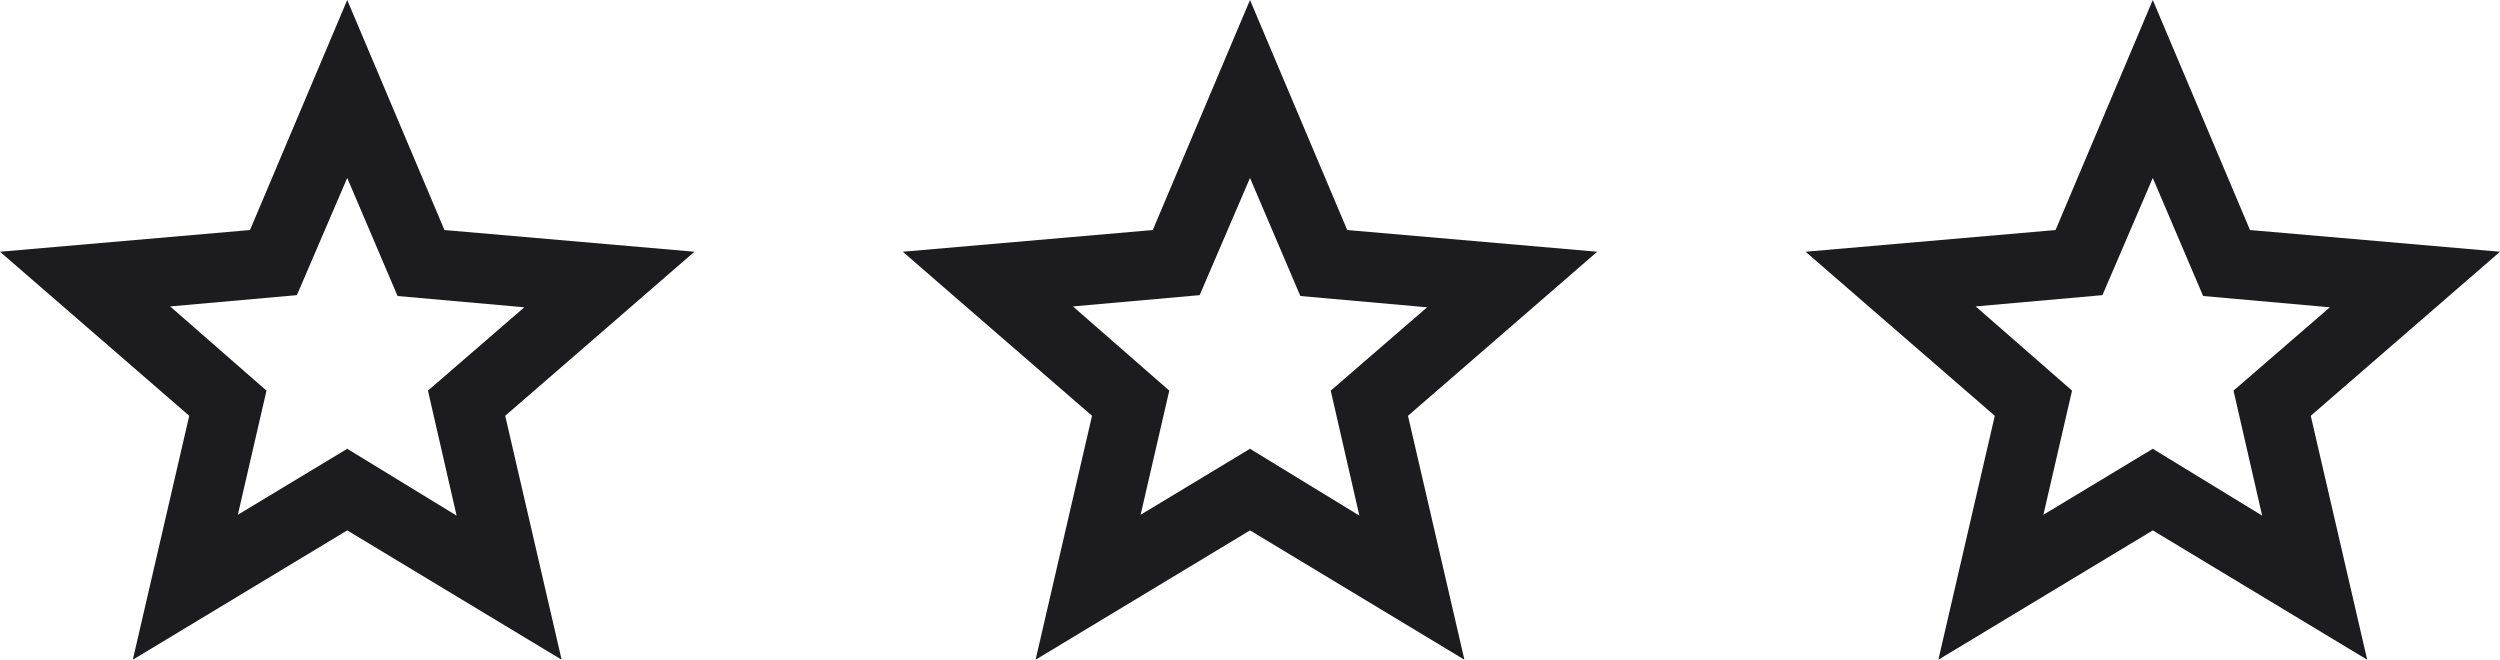 <svg width="72" height="19" viewBox="0 0 72 19" fill="none" xmlns="http://www.w3.org/2000/svg">
<mask id="mask0_201_858" style="mask-type:alpha" maskUnits="userSpaceOnUse" x="-2" y="-3" width="24" height="24">
<rect x="-2" y="-3" width="24" height="24" fill="#D9D9D9"/>
</mask>
<g mask="url(#mask0_201_858)">
<path d="M6.85 14.825L10 12.925L13.15 14.85L12.325 11.25L15.1 8.85L11.45 8.525L10 5.125L8.55 8.5L4.9 8.825L7.675 11.25L6.85 14.825ZM3.825 19L5.45 11.975L0 7.25L7.2 6.625L10 0L12.8 6.625L20 7.25L14.55 11.975L16.175 19L10 15.275L3.825 19Z" fill="#1C1B1F"/>
</g>
<mask id="mask1_201_858" style="mask-type:alpha" maskUnits="userSpaceOnUse" x="24" y="-3" width="24" height="24">
<rect x="24" y="-3" width="24" height="24" fill="#D9D9D9"/>
</mask>
<g mask="url(#mask1_201_858)">
<path d="M32.85 14.825L36 12.925L39.15 14.85L38.325 11.25L41.1 8.85L37.45 8.525L36 5.125L34.55 8.5L30.9 8.825L33.675 11.25L32.85 14.825ZM29.825 19L31.45 11.975L26 7.25L33.2 6.625L36 0L38.8 6.625L46 7.25L40.55 11.975L42.175 19L36 15.275L29.825 19Z" fill="#1C1B1F"/>
</g>
<mask id="mask2_201_858" style="mask-type:alpha" maskUnits="userSpaceOnUse" x="50" y="-3" width="24" height="24">
<rect x="50" y="-3" width="24" height="24" fill="#D9D9D9"/>
</mask>
<g mask="url(#mask2_201_858)">
<path d="M58.85 14.825L62 12.925L65.15 14.85L64.325 11.25L67.1 8.85L63.45 8.525L62 5.125L60.55 8.5L56.9 8.825L59.675 11.25L58.85 14.825ZM55.825 19L57.45 11.975L52 7.25L59.2 6.625L62 0L64.8 6.625L72 7.25L66.55 11.975L68.175 19L62 15.275L55.825 19Z" fill="#1C1B1F"/>
</g>
</svg>
